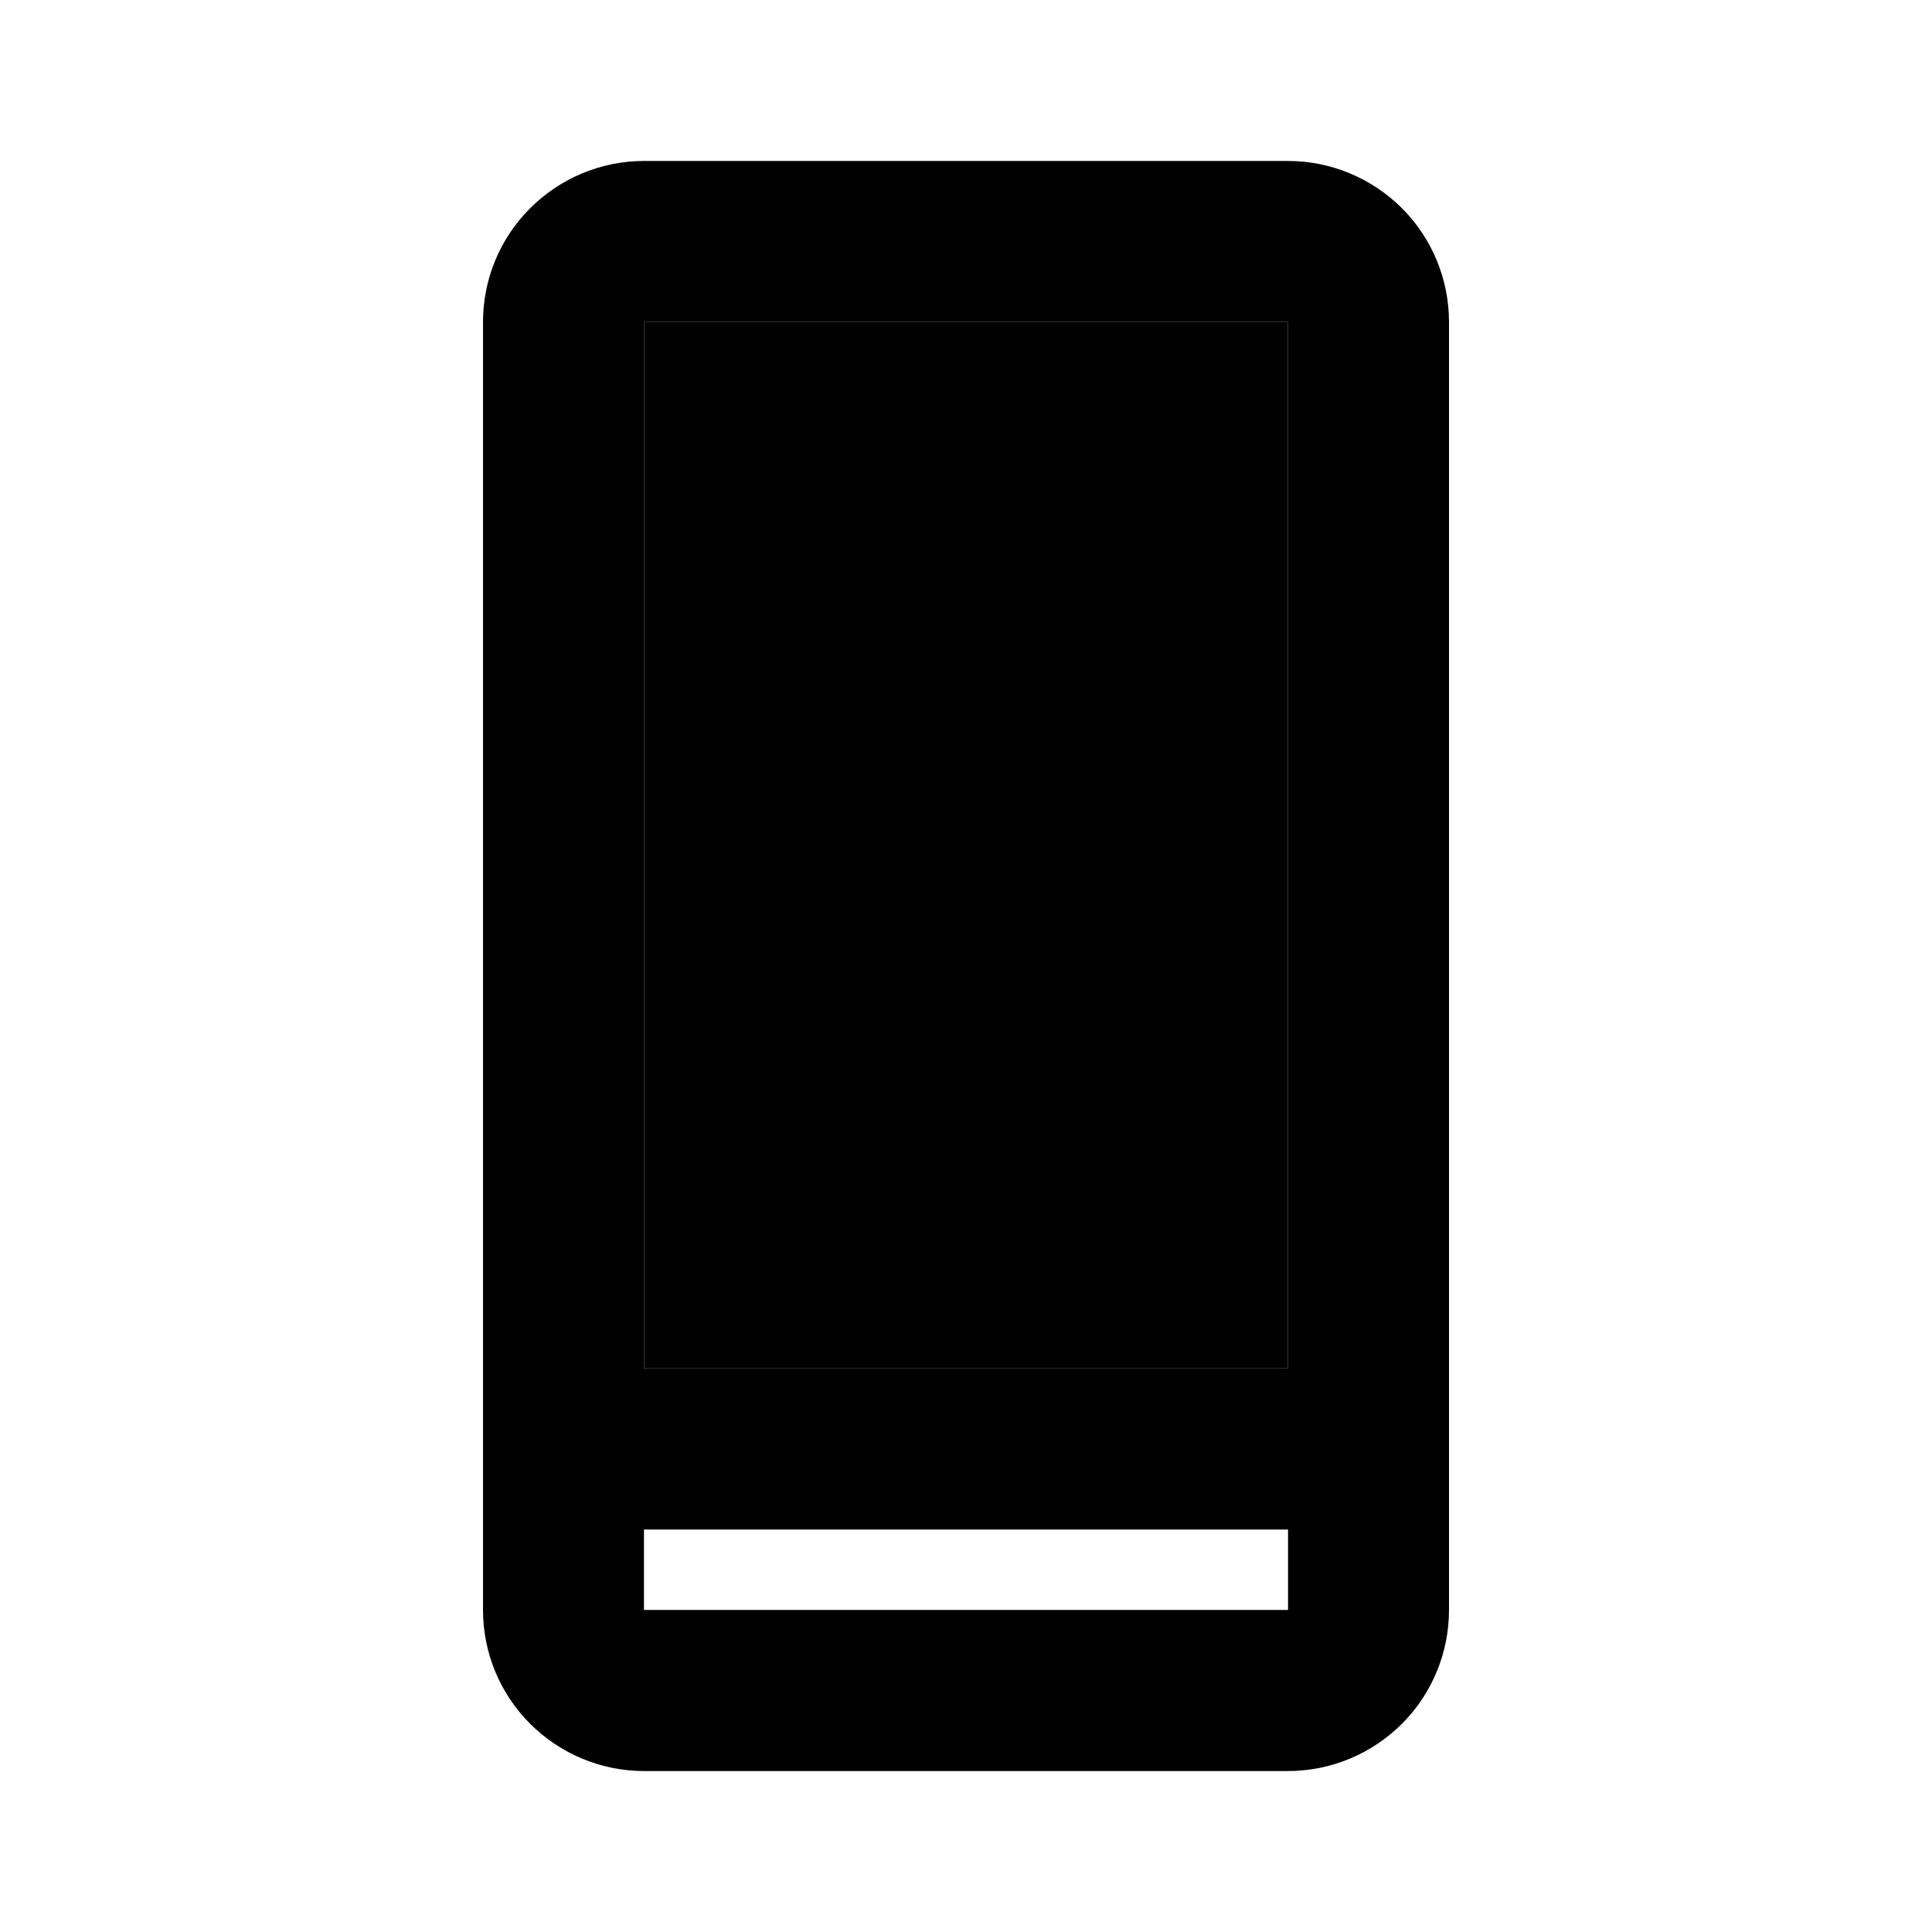 <svg width="16" height="16" viewBox="0 0 16 16" fill="none" xmlns="http://www.w3.org/2000/svg">
<path d="M10.667 1.333H5.333C4.98 1.333 4.641 1.474 4.391 1.724C4.14 1.974 4 2.313 4 2.667V13.333C4 13.687 4.14 14.026 4.391 14.276C4.641 14.526 4.98 14.667 5.333 14.667H10.667C11.02 14.667 11.359 14.526 11.61 14.276C11.86 14.026 12 13.687 12 13.333V2.667C12 2.313 11.86 1.974 11.61 1.724C11.359 1.474 11.02 1.333 10.667 1.333ZM10.667 2.667V11.333H5.333V2.667H10.667ZM5.333 13.333V12.667H10.667V13.333H5.333Z" fill="currentColor"/>
<path d="M10.667 2.667V11.333H5.333V2.667H10.667Z" fill="currentColor"/>
</svg>
